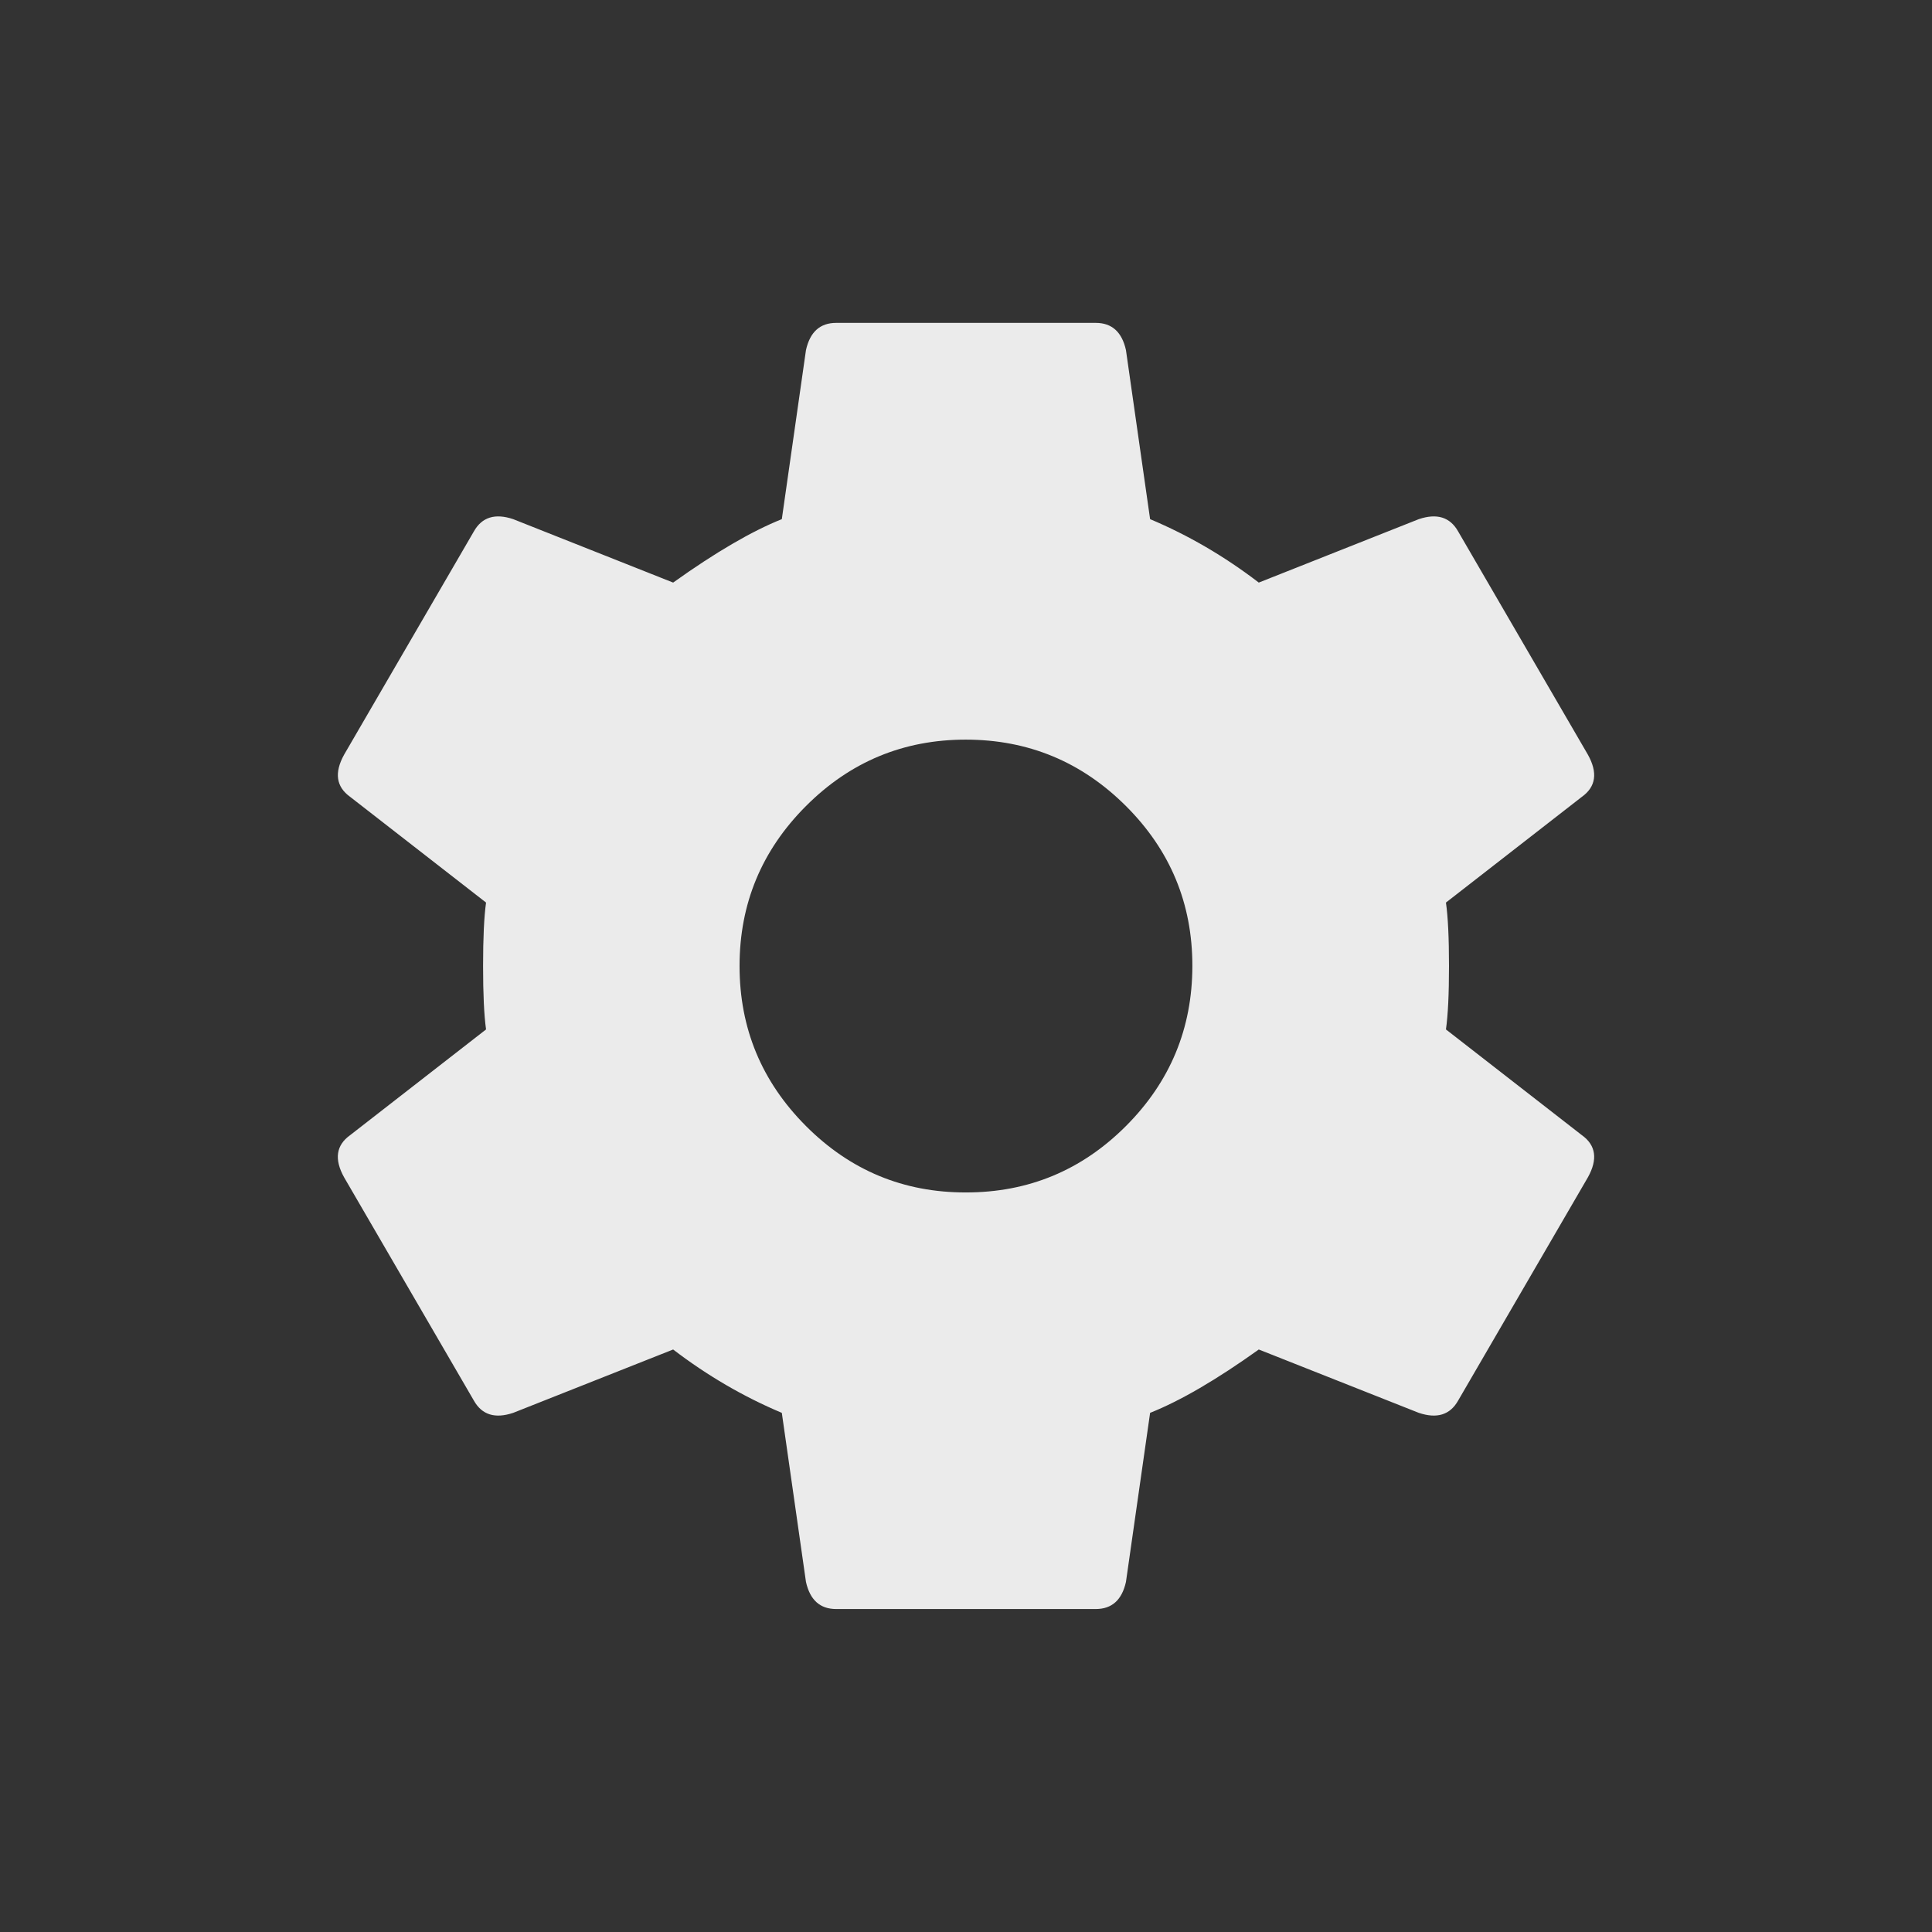<!-- Generated by IcoMoon.io -->
<svg version="1.1" xmlns="http://www.w3.org/2000/svg" width="24" height="24" viewBox="0 0 24 24">
<rect x="0" y="0" width="24" height="24" fill="#333333" stroke="none"/>
<title>settings</title>
<path fill="#ebebeb" d="M12 14.813q1.163 0 1.987-0.825t0.825-1.988-0.825-1.987-1.988-0.825-1.987 0.825-0.825 1.987 0.825 1.988 1.987 0.825zM17.962 12.788l1.688 1.313q0.263 0.188 0.075 0.525l-1.613 2.775q-0.15 0.263-0.487 0.15l-1.988-0.787q-0.787 0.563-1.35 0.787l-0.3 2.1q-0.075 0.337-0.375 0.337h-3.225q-0.3 0-0.375-0.337l-0.3-2.1q-0.713-0.3-1.35-0.787l-1.987 0.787q-0.337 0.113-0.487-0.15l-1.613-2.775q-0.188-0.337 0.075-0.525l1.688-1.313q-0.037-0.263-0.037-0.788t0.037-0.788l-1.688-1.313q-0.262-0.188-0.075-0.525l1.613-2.775q0.15-0.263 0.487-0.15l1.987 0.788q0.788-0.563 1.35-0.788l0.3-2.1q0.075-0.338 0.375-0.338h3.225q0.3 0 0.375 0.338l0.3 2.1q0.713 0.3 1.35 0.788l1.988-0.788q0.337-0.113 0.487 0.15l1.613 2.775q0.188 0.337-0.075 0.525l-1.688 1.313q0.038 0.263 0.038 0.788t-0.038 0.788z"></path>
</svg>
